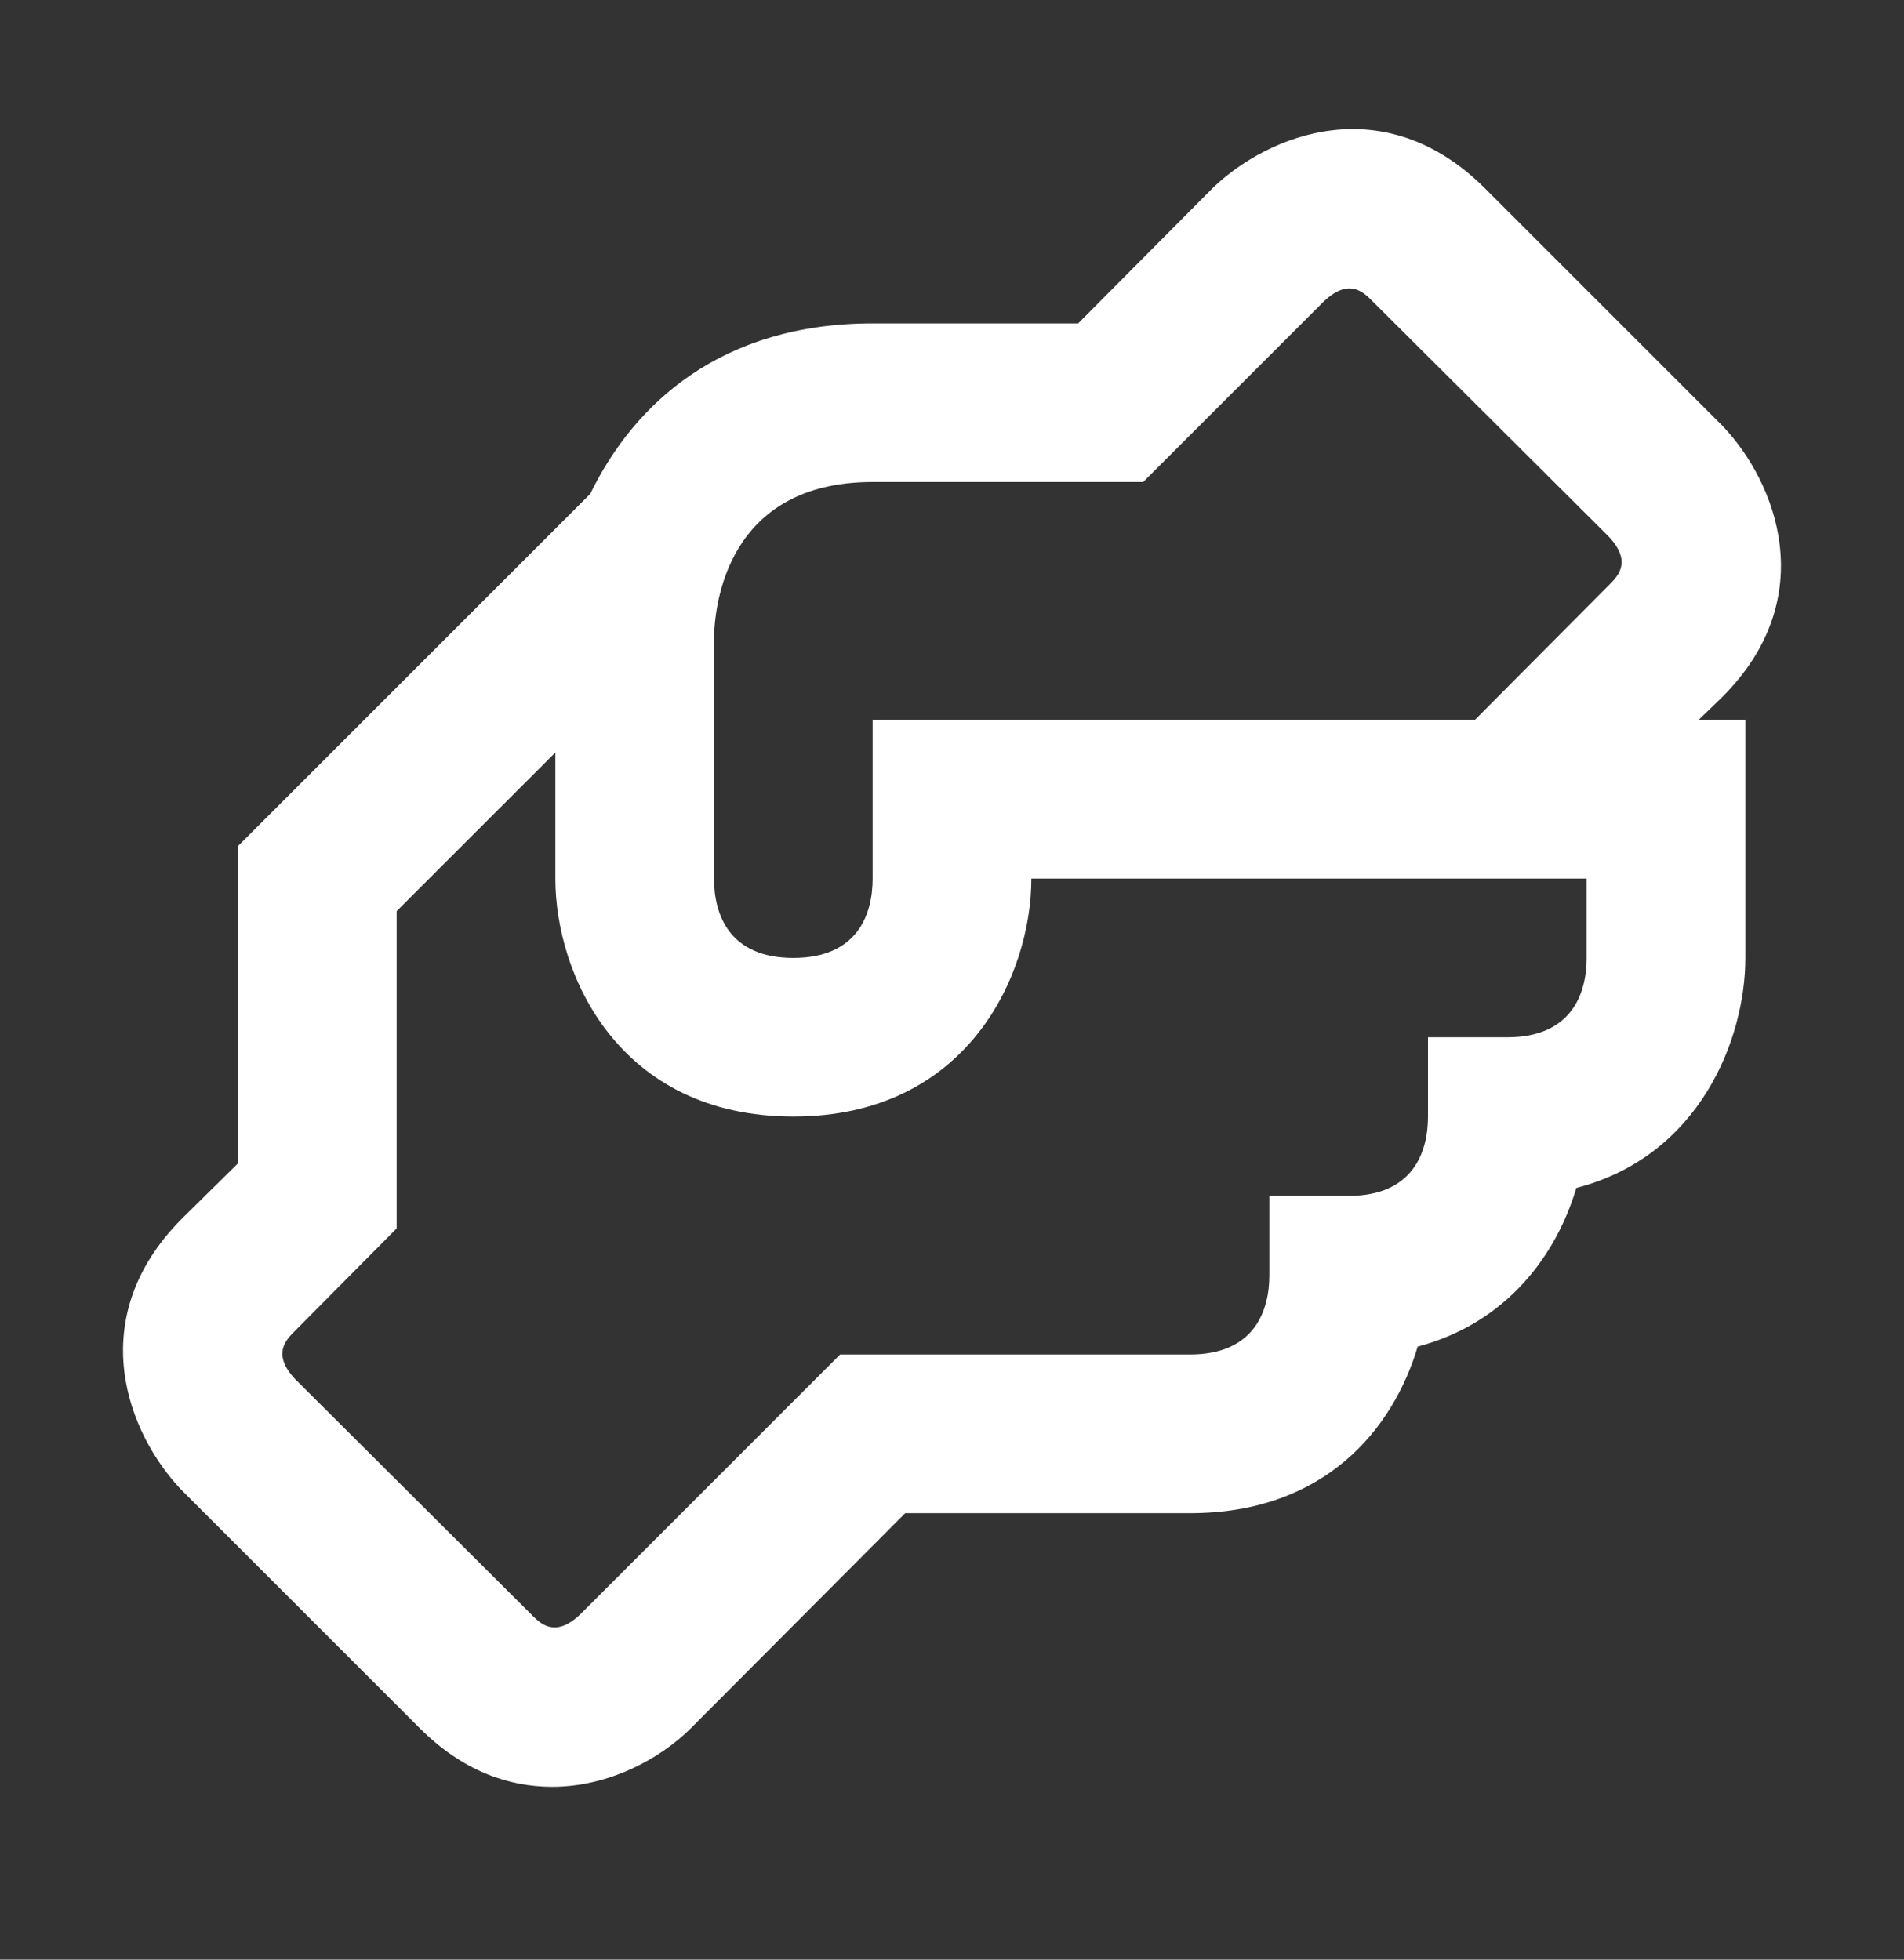 <svg width="34" height="35" viewBox="0 0 34 35" fill="none" xmlns="http://www.w3.org/2000/svg">
<rect x="0" y="0" width="34" height="35" fill="#333333" stroke="none"/>
<g id="mdi:deal-outline">
<path id="Vector" d="M30.756 12.448C32.527 10.677 31.719 8.609 30.756 7.603L26.506 3.353C24.721 1.582 22.667 2.39 21.661 3.353L19.253 5.776H15.583C12.892 5.776 11.333 7.192 10.54 8.821L4.25 15.111V20.778L3.244 21.77C1.473 23.555 2.281 25.609 3.244 26.615L7.494 30.865C8.259 31.63 9.081 31.913 9.86 31.913C10.866 31.913 11.787 31.417 12.339 30.865L16.164 27.026H21.25C23.658 27.026 24.877 25.524 25.316 24.051C26.917 23.626 27.795 22.407 28.149 21.217C30.345 20.651 31.167 18.568 31.167 17.109V12.859H30.331L30.756 12.448ZM28.333 17.109C28.333 17.747 28.064 18.526 26.917 18.526H25.5V19.942C25.5 20.58 25.231 21.359 24.083 21.359H22.667V22.776C22.667 23.413 22.398 24.192 21.25 24.192H15.002L10.356 28.839C9.917 29.25 9.662 29.009 9.506 28.853L5.27 24.631C4.859 24.192 5.1 23.937 5.256 23.782L7.083 21.94V16.273L9.917 13.44V15.692C9.917 17.407 11.05 19.942 14.167 19.942C17.283 19.942 18.417 17.407 18.417 15.692H28.333V17.109ZM28.744 10.437L26.336 12.859H15.583V15.692C15.583 16.33 15.314 17.109 14.167 17.109C13.019 17.109 12.75 16.33 12.75 15.692V11.442C12.75 10.791 12.991 8.609 15.583 8.609H20.414L23.644 5.379C24.083 4.968 24.338 5.209 24.494 5.365L28.73 9.586C29.141 10.026 28.9 10.281 28.744 10.437Z" fill="white"/>
</g>
</svg>
